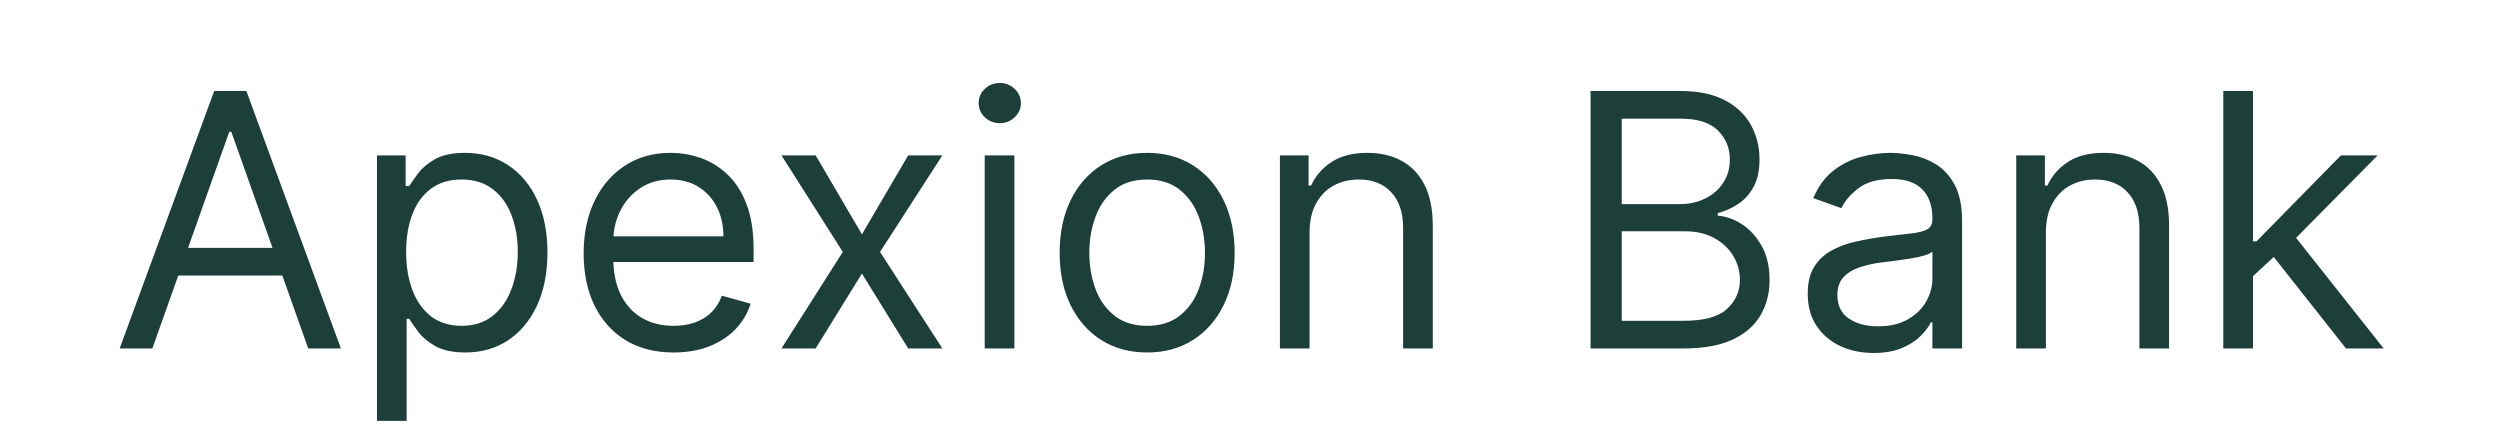 <svg width="226" height="40" viewBox="0 0 226 40" fill="none" xmlns="http://www.w3.org/2000/svg">
<path d="M13.773 31.5H10.818L19.364 8.227H22.273L30.818 31.5H27.864L20.909 11.909H20.727L13.773 31.5ZM14.864 22.409H26.773V24.909H14.864V22.409ZM34.08 38.045V14.046H36.67V16.818H36.989C37.186 16.515 37.458 16.129 37.807 15.659C38.163 15.182 38.67 14.758 39.33 14.386C39.996 14.008 40.898 13.818 42.034 13.818C43.504 13.818 44.799 14.186 45.92 14.921C47.042 15.655 47.917 16.697 48.545 18.046C49.174 19.394 49.489 20.985 49.489 22.818C49.489 24.667 49.174 26.269 48.545 27.625C47.917 28.974 47.045 30.019 45.932 30.761C44.818 31.496 43.534 31.864 42.08 31.864C40.958 31.864 40.061 31.678 39.386 31.307C38.712 30.928 38.193 30.5 37.83 30.023C37.466 29.538 37.186 29.136 36.989 28.818H36.761V38.045H34.08ZM36.716 22.773C36.716 24.091 36.909 25.254 37.295 26.261C37.682 27.261 38.246 28.046 38.989 28.614C39.731 29.174 40.64 29.454 41.716 29.454C42.837 29.454 43.773 29.159 44.523 28.568C45.28 27.97 45.849 27.167 46.227 26.159C46.614 25.144 46.807 24.015 46.807 22.773C46.807 21.546 46.617 20.439 46.239 19.454C45.867 18.462 45.303 17.678 44.545 17.102C43.795 16.519 42.852 16.227 41.716 16.227C40.625 16.227 39.708 16.504 38.966 17.057C38.224 17.602 37.663 18.367 37.284 19.352C36.905 20.329 36.716 21.47 36.716 22.773ZM60.898 31.864C59.216 31.864 57.765 31.492 56.545 30.75C55.333 30 54.398 28.954 53.739 27.614C53.087 26.265 52.761 24.697 52.761 22.909C52.761 21.121 53.087 19.546 53.739 18.182C54.398 16.811 55.314 15.742 56.489 14.977C57.67 14.204 59.049 13.818 60.625 13.818C61.534 13.818 62.432 13.97 63.318 14.273C64.204 14.576 65.011 15.068 65.739 15.75C66.466 16.424 67.046 17.318 67.477 18.432C67.909 19.546 68.125 20.917 68.125 22.546V23.682H54.67V21.364H65.398C65.398 20.379 65.201 19.5 64.807 18.727C64.421 17.954 63.867 17.345 63.148 16.898C62.436 16.451 61.595 16.227 60.625 16.227C59.557 16.227 58.633 16.492 57.852 17.023C57.08 17.546 56.485 18.227 56.068 19.068C55.651 19.909 55.443 20.811 55.443 21.773V23.318C55.443 24.636 55.67 25.754 56.125 26.671C56.587 27.579 57.227 28.273 58.045 28.75C58.864 29.22 59.814 29.454 60.898 29.454C61.602 29.454 62.239 29.356 62.807 29.159C63.383 28.954 63.879 28.651 64.296 28.25C64.712 27.841 65.034 27.333 65.261 26.727L67.852 27.454C67.579 28.333 67.121 29.106 66.477 29.773C65.833 30.432 65.038 30.947 64.091 31.318C63.144 31.682 62.08 31.864 60.898 31.864ZM73.736 14.046L77.918 21.182L82.099 14.046H85.19L79.554 22.773L85.19 31.5H82.099L77.918 24.727L73.736 31.5H70.645L76.19 22.773L70.645 14.046H73.736ZM89.017 31.5V14.046H91.699V31.5H89.017ZM90.381 11.136C89.858 11.136 89.407 10.958 89.028 10.602C88.657 10.246 88.472 9.818 88.472 9.318C88.472 8.818 88.657 8.39 89.028 8.034C89.407 7.678 89.858 7.5 90.381 7.5C90.903 7.5 91.35 7.678 91.722 8.034C92.1 8.39 92.29 8.818 92.29 9.318C92.29 9.818 92.1 10.246 91.722 10.602C91.35 10.958 90.903 11.136 90.381 11.136ZM103.702 31.864C102.126 31.864 100.743 31.489 99.554 30.739C98.372 29.989 97.448 28.939 96.781 27.591C96.122 26.242 95.793 24.667 95.793 22.864C95.793 21.046 96.122 19.458 96.781 18.102C97.448 16.746 98.372 15.693 99.554 14.943C100.743 14.193 102.126 13.818 103.702 13.818C105.277 13.818 106.656 14.193 107.838 14.943C109.027 15.693 109.952 16.746 110.611 18.102C111.277 19.458 111.611 21.046 111.611 22.864C111.611 24.667 111.277 26.242 110.611 27.591C109.952 28.939 109.027 29.989 107.838 30.739C106.656 31.489 105.277 31.864 103.702 31.864ZM103.702 29.454C104.899 29.454 105.884 29.148 106.656 28.534C107.429 27.921 108.001 27.114 108.372 26.114C108.743 25.114 108.929 24.03 108.929 22.864C108.929 21.697 108.743 20.61 108.372 19.602C108.001 18.595 107.429 17.78 106.656 17.159C105.884 16.538 104.899 16.227 103.702 16.227C102.505 16.227 101.52 16.538 100.747 17.159C99.974 17.78 99.403 18.595 99.031 19.602C98.66 20.61 98.474 21.697 98.474 22.864C98.474 24.03 98.66 25.114 99.031 26.114C99.403 27.114 99.974 27.921 100.747 28.534C101.52 29.148 102.505 29.454 103.702 29.454ZM118.386 21V31.5H115.705V14.046H118.295V16.773H118.523C118.932 15.886 119.553 15.174 120.386 14.636C121.22 14.091 122.295 13.818 123.614 13.818C124.795 13.818 125.83 14.061 126.716 14.546C127.602 15.023 128.292 15.75 128.784 16.727C129.277 17.697 129.523 18.924 129.523 20.409V31.5H126.841V20.591C126.841 19.22 126.485 18.151 125.773 17.386C125.061 16.614 124.083 16.227 122.841 16.227C121.985 16.227 121.22 16.413 120.545 16.784C119.879 17.155 119.352 17.697 118.966 18.409C118.58 19.121 118.386 19.985 118.386 21ZM143.787 31.5V8.227H151.923C153.545 8.227 154.882 8.508 155.935 9.068C156.988 9.621 157.772 10.367 158.287 11.307C158.802 12.239 159.06 13.273 159.06 14.409C159.06 15.409 158.882 16.235 158.526 16.886C158.177 17.538 157.715 18.053 157.139 18.432C156.571 18.811 155.954 19.091 155.287 19.273V19.5C155.999 19.546 156.715 19.796 157.435 20.25C158.154 20.704 158.757 21.356 159.241 22.204C159.726 23.053 159.969 24.091 159.969 25.318C159.969 26.485 159.704 27.534 159.173 28.466C158.643 29.398 157.806 30.136 156.662 30.682C155.518 31.227 154.029 31.5 152.196 31.5H143.787ZM146.605 29H152.196C154.037 29 155.344 28.644 156.116 27.932C156.897 27.212 157.287 26.341 157.287 25.318C157.287 24.53 157.086 23.803 156.685 23.136C156.283 22.462 155.711 21.924 154.969 21.523C154.226 21.114 153.348 20.909 152.332 20.909H146.605V29ZM146.605 18.454H151.832C152.681 18.454 153.446 18.288 154.128 17.954C154.817 17.621 155.363 17.151 155.764 16.546C156.173 15.939 156.378 15.227 156.378 14.409C156.378 13.386 156.022 12.519 155.31 11.807C154.598 11.087 153.469 10.727 151.923 10.727H146.605V18.454ZM169.372 31.909C168.266 31.909 167.262 31.701 166.361 31.284C165.459 30.86 164.743 30.25 164.213 29.454C163.683 28.651 163.418 27.682 163.418 26.546C163.418 25.546 163.615 24.735 164.009 24.114C164.402 23.485 164.929 22.992 165.588 22.636C166.247 22.28 166.974 22.015 167.77 21.841C168.573 21.659 169.38 21.515 170.19 21.409C171.251 21.273 172.111 21.171 172.77 21.102C173.437 21.026 173.921 20.901 174.224 20.727C174.535 20.553 174.69 20.25 174.69 19.818V19.727C174.69 18.606 174.384 17.735 173.77 17.114C173.164 16.492 172.243 16.182 171.009 16.182C169.728 16.182 168.724 16.462 167.997 17.023C167.27 17.583 166.759 18.182 166.463 18.818L163.918 17.909C164.372 16.849 164.978 16.023 165.736 15.432C166.501 14.833 167.334 14.417 168.236 14.182C169.145 13.939 170.039 13.818 170.918 13.818C171.478 13.818 172.122 13.886 172.849 14.023C173.584 14.152 174.293 14.421 174.974 14.829C175.664 15.239 176.236 15.856 176.69 16.682C177.145 17.508 177.372 18.614 177.372 20V31.5H174.69V29.136H174.554C174.372 29.515 174.069 29.921 173.645 30.352C173.221 30.784 172.656 31.151 171.952 31.454C171.247 31.758 170.387 31.909 169.372 31.909ZM169.781 29.5C170.842 29.5 171.736 29.292 172.463 28.875C173.198 28.458 173.751 27.921 174.122 27.261C174.501 26.602 174.69 25.909 174.69 25.182V22.727C174.577 22.864 174.327 22.989 173.94 23.102C173.562 23.208 173.122 23.303 172.622 23.386C172.13 23.462 171.649 23.53 171.179 23.591C170.717 23.644 170.342 23.689 170.054 23.727C169.357 23.818 168.705 23.966 168.099 24.171C167.501 24.367 167.016 24.667 166.645 25.068C166.281 25.462 166.099 26 166.099 26.682C166.099 27.614 166.444 28.318 167.134 28.796C167.83 29.265 168.713 29.5 169.781 29.5ZM184.949 21V31.5H182.267V14.046H184.858V16.773H185.085C185.494 15.886 186.116 15.174 186.949 14.636C187.782 14.091 188.858 13.818 190.176 13.818C191.358 13.818 192.392 14.061 193.278 14.546C194.165 15.023 194.854 15.75 195.347 16.727C195.839 17.697 196.085 18.924 196.085 20.409V31.5H193.403V20.591C193.403 19.22 193.047 18.151 192.335 17.386C191.623 16.614 190.646 16.227 189.403 16.227C188.547 16.227 187.782 16.413 187.108 16.784C186.441 17.155 185.915 17.697 185.528 18.409C185.142 19.121 184.949 19.985 184.949 21ZM203.486 25.136L203.44 21.818H203.986L211.622 14.046H214.94L206.804 22.273H206.577L203.486 25.136ZM200.986 31.5V8.227H203.668V31.5H200.986ZM212.077 31.5L205.259 22.864L207.168 21L215.486 31.5H212.077Z" fill="#1C3F3A"/>
</svg>
